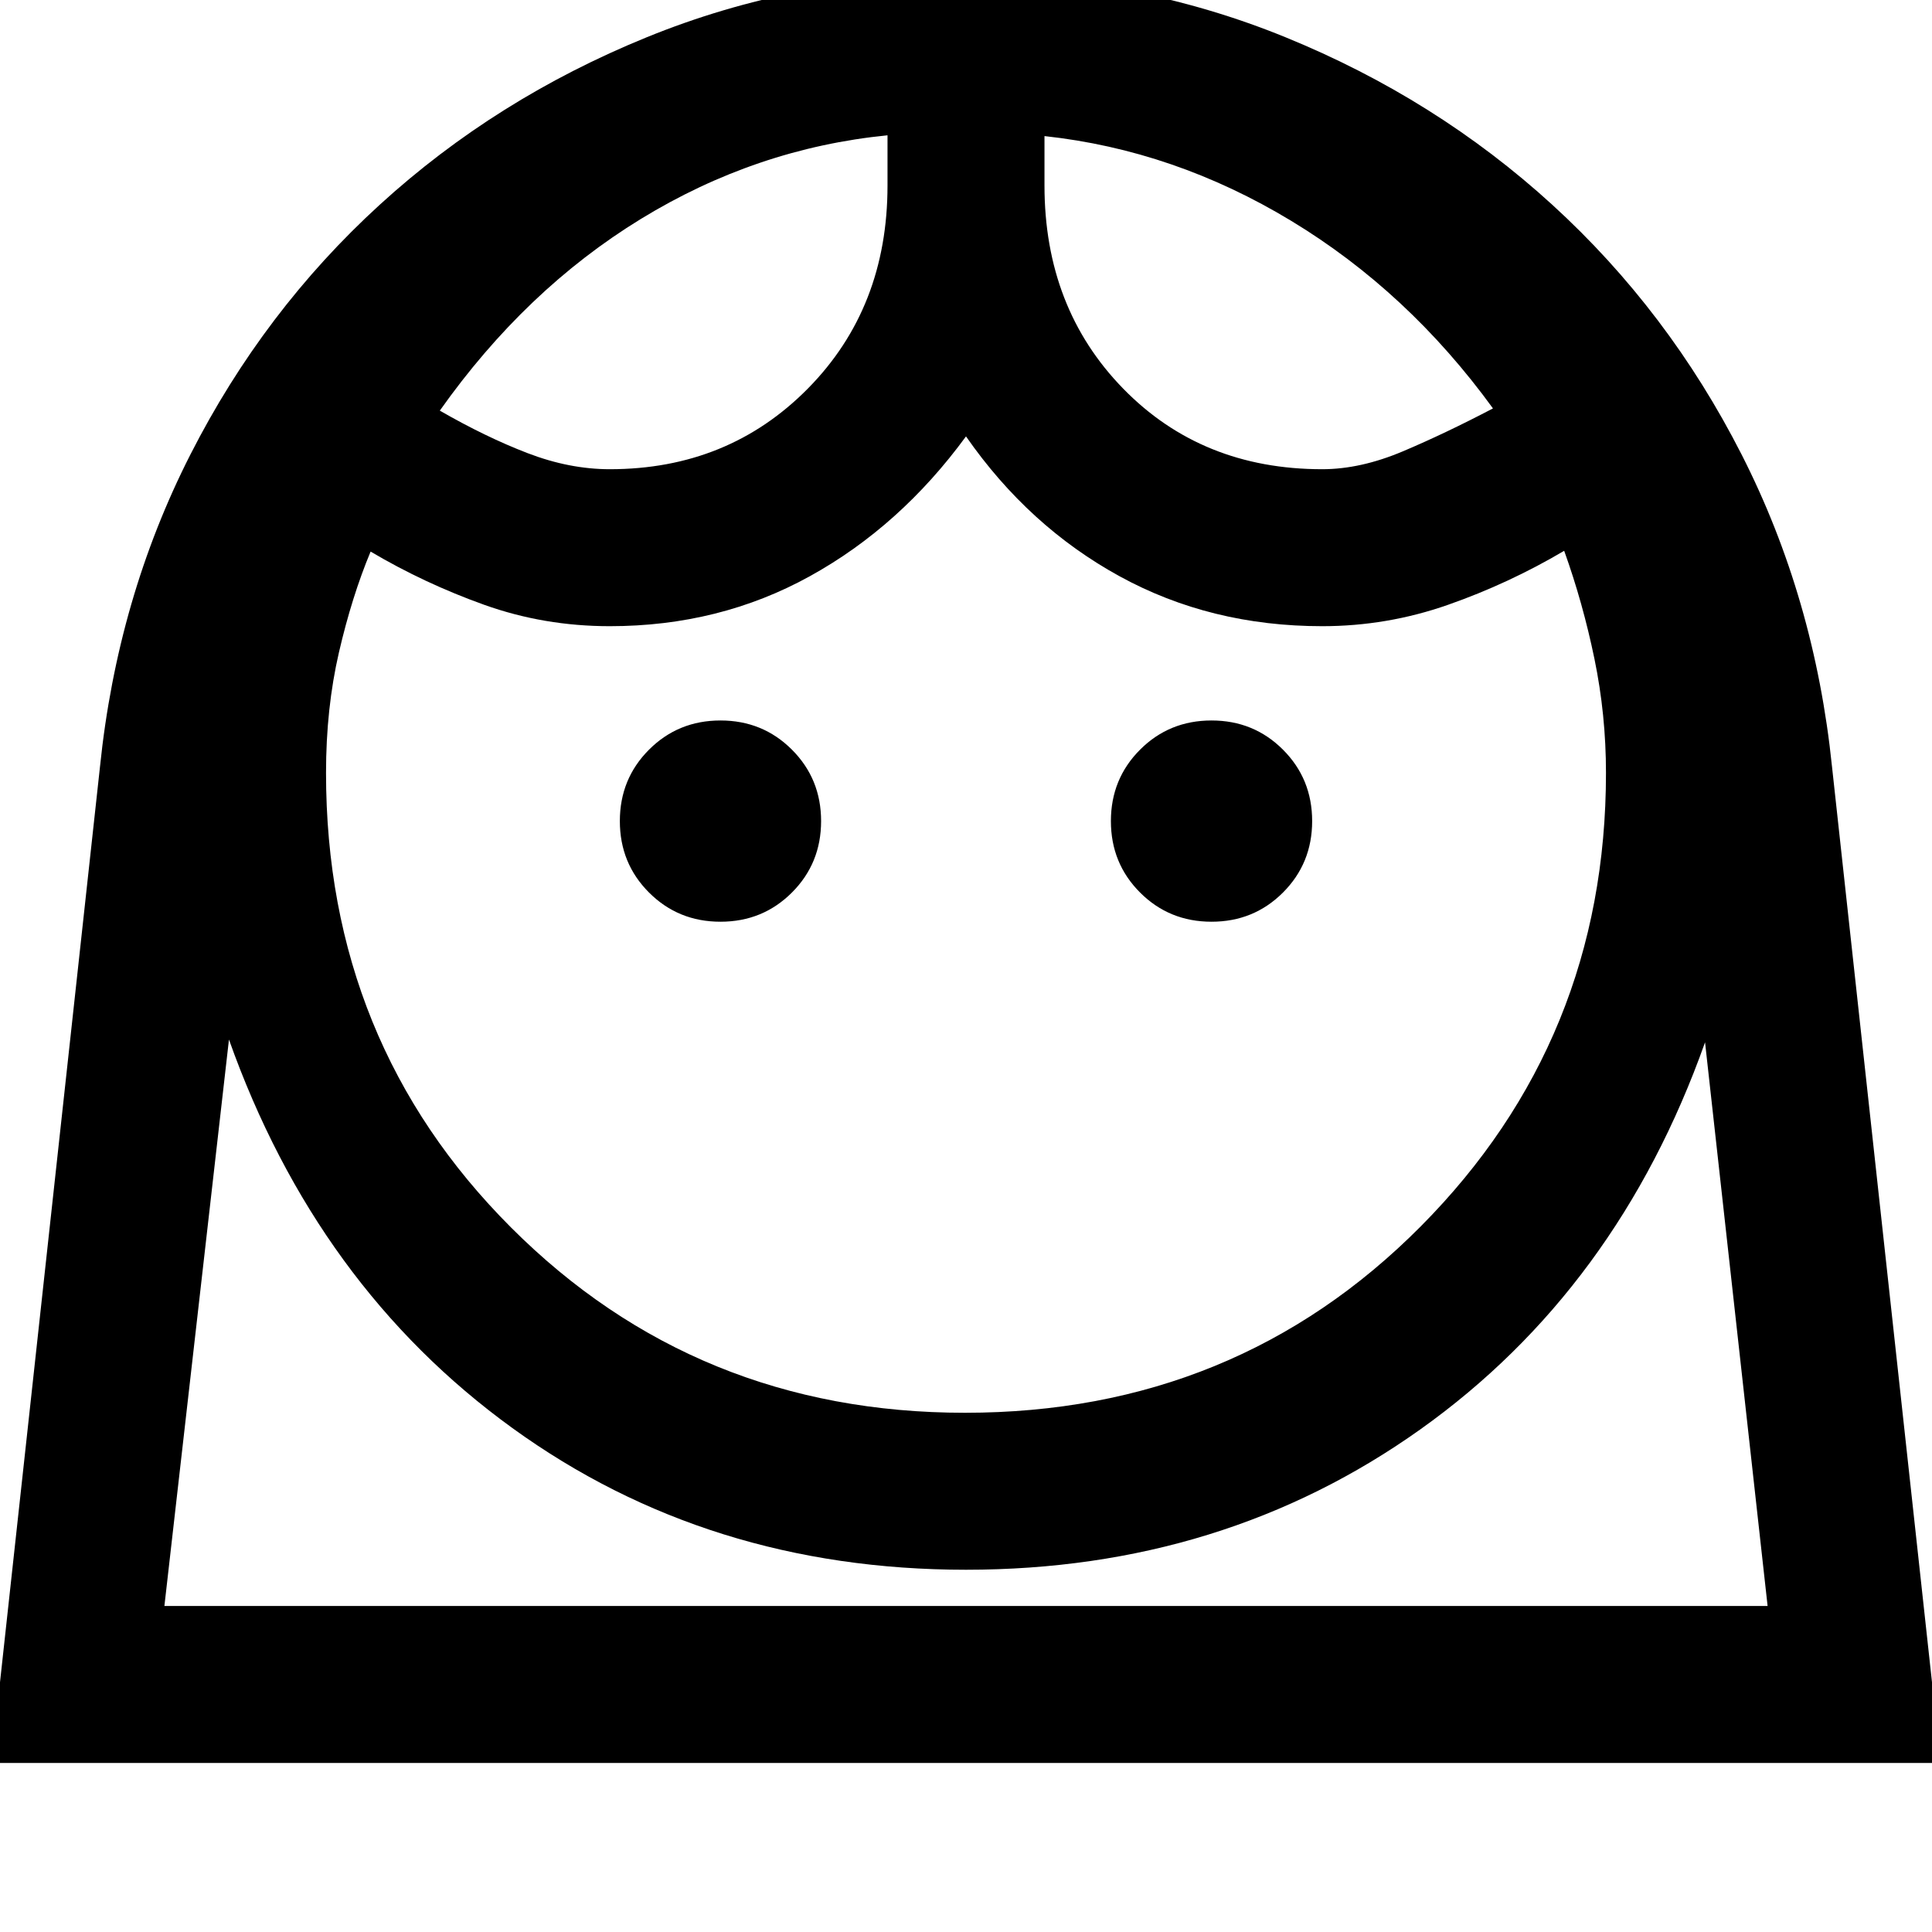 <svg xmlns="http://www.w3.org/2000/svg" height="20" viewBox="0 -960 960 960" width="20"><path d="M479.5-258Q614-258 706-350.66q92-92.67 92-225.34 0-28.85-5.73-56.62-5.73-27.77-15.04-53.69-27.46 16.23-57.75 26.85-30.28 10.61-62.48 10.61-55.45 0-100.69-24.81-45.23-24.8-76.31-69.5-32.69 44.7-77.62 69.5-44.93 24.81-99.38 24.81-32.65 0-62.36-10.61-29.7-10.62-56.49-26.46-9.3 22.3-15.73 50.07Q162-608.08 162-576q0 134 92 226t225.5 92ZM358-502q21 0 35.5-14.5T408-552q0-21-14.5-35.5T358-602q-21 0-35.5 14.5T308-552q0 21 14.5 35.5T358-502Zm244 0q21 0 35.5-14.5T652-552q0-21-14.5-35.5T602-602q-21 0-35.5 14.5T552-552q0 21 14.5 35.5T602-502ZM303-726.85q58.85 0 98.42-40.07Q441-807 441-867.85v-24.92q-65.23 6.46-122.58 41.58-57.34 35.11-99.88 95.23 22.77 13.11 43.58 21.11 20.82 8 40.88 8Zm354 0q19.06 0 40.07-8.88t44.78-21.33q-42.16-58.02-100.2-93.17-58.04-35.15-122.65-42.15v24.53q0 60.85 39.08 100.93 39.07 40.07 98.92 40.07ZM-4.38-84l54.07-495.08q8.62-83.77 44.95-155.13 36.33-71.36 94.05-124.05 57.71-52.69 132.63-83.21Q396.24-972 480.12-972q83.88 0 158.68 30.53 74.8 30.52 132.51 83.21 57.72 52.69 94.05 124.05t44.95 155.13L964.38-84H-4.38ZM480-180q-128.15 0-225.42-70.42-97.27-70.43-140.81-193.04L81.69-162h796.62l-31.08-280.08q-43.54 122.62-141.5 192.35Q607.77-180 480-180Zm39-712.38Zm-78-.39ZM480-136h398.31H81.69 480Z"/></svg>